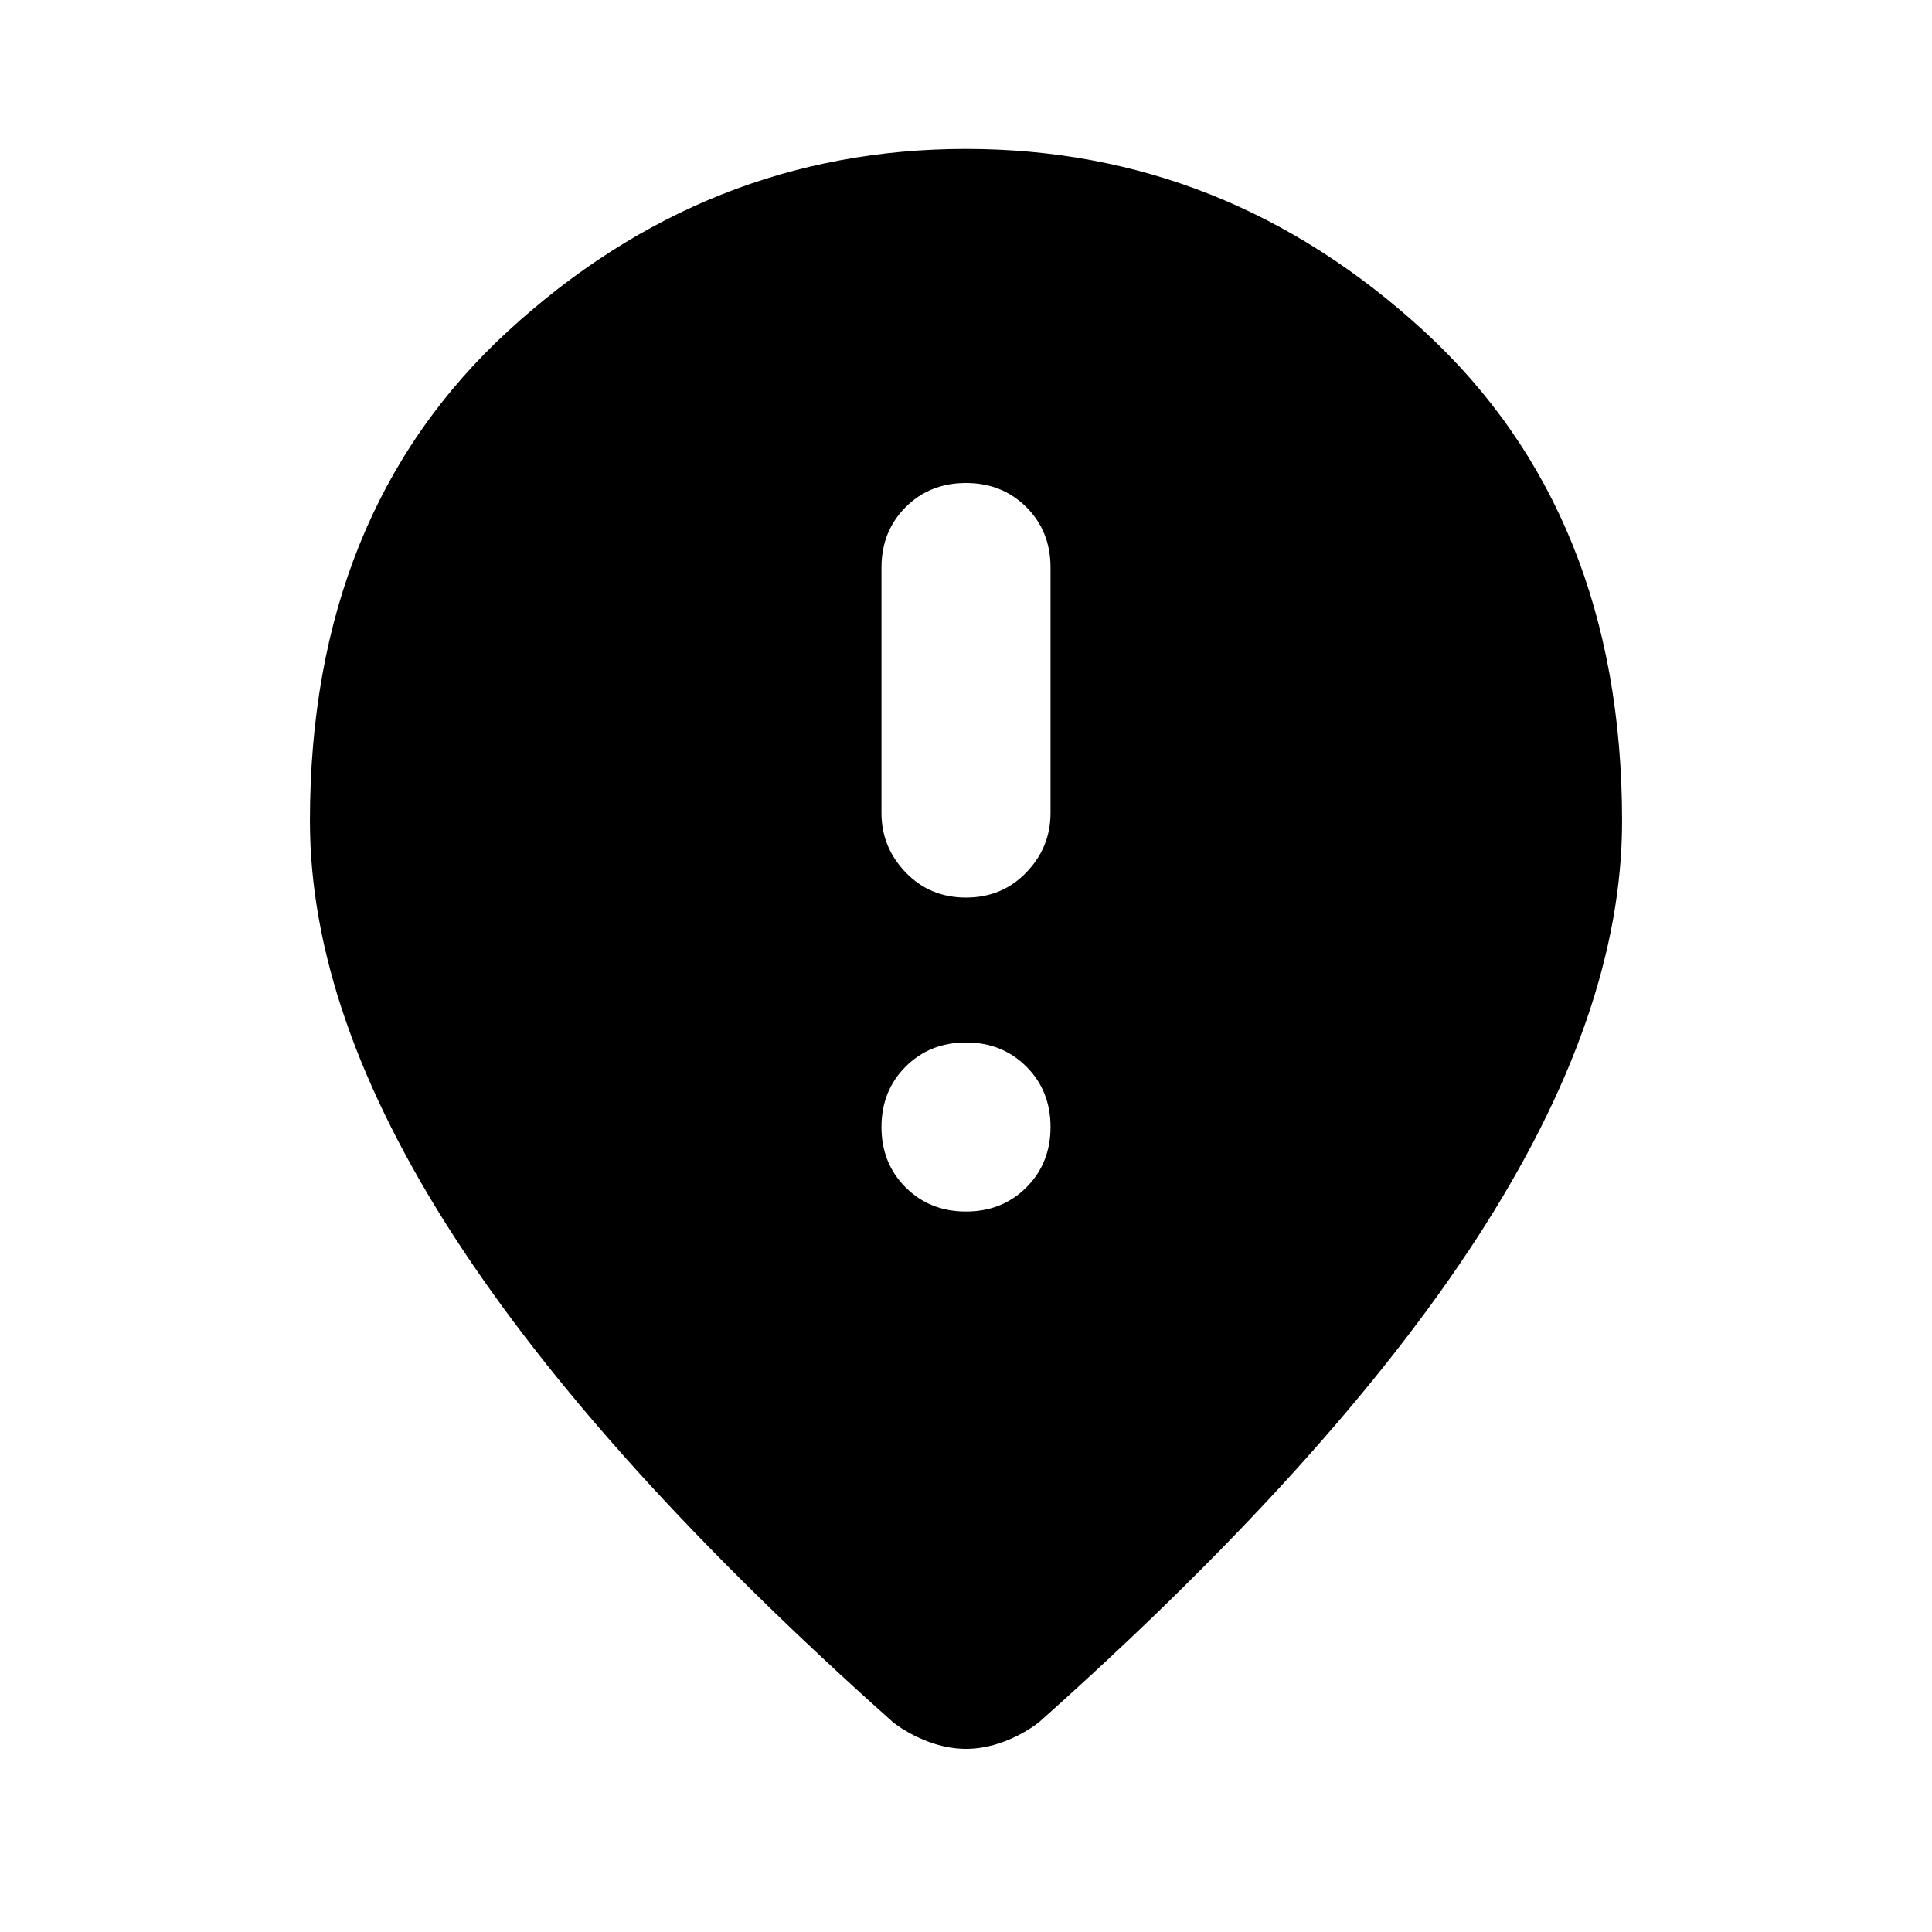 <svg xmlns="http://www.w3.org/2000/svg" height="24" width="24"><path d="M12 11.15q.45 0 .75-.313.3-.312.3-.737V7.05q0-.45-.3-.75T12 6q-.45 0-.75.3t-.3.75v3.05q0 .425.3.737.3.313.75.313Zm0 3.9q.45 0 .75-.3t.3-.75q0-.45-.3-.75t-.75-.3q-.45 0-.75.3t-.3.75q0 .45.3.75t.75.3Zm0 6.675q-.225 0-.462-.087-.238-.088-.438-.238-3.65-3.25-5.45-6.025-1.8-2.775-1.8-5.175 0-3.825 2.462-6.088Q8.775 1.85 12 1.85q3.225 0 5.688 2.262Q20.15 6.375 20.15 10.2q0 2.4-1.8 5.175T12.9 21.4q-.2.15-.437.238-.238.087-.463.087Z"/></svg>